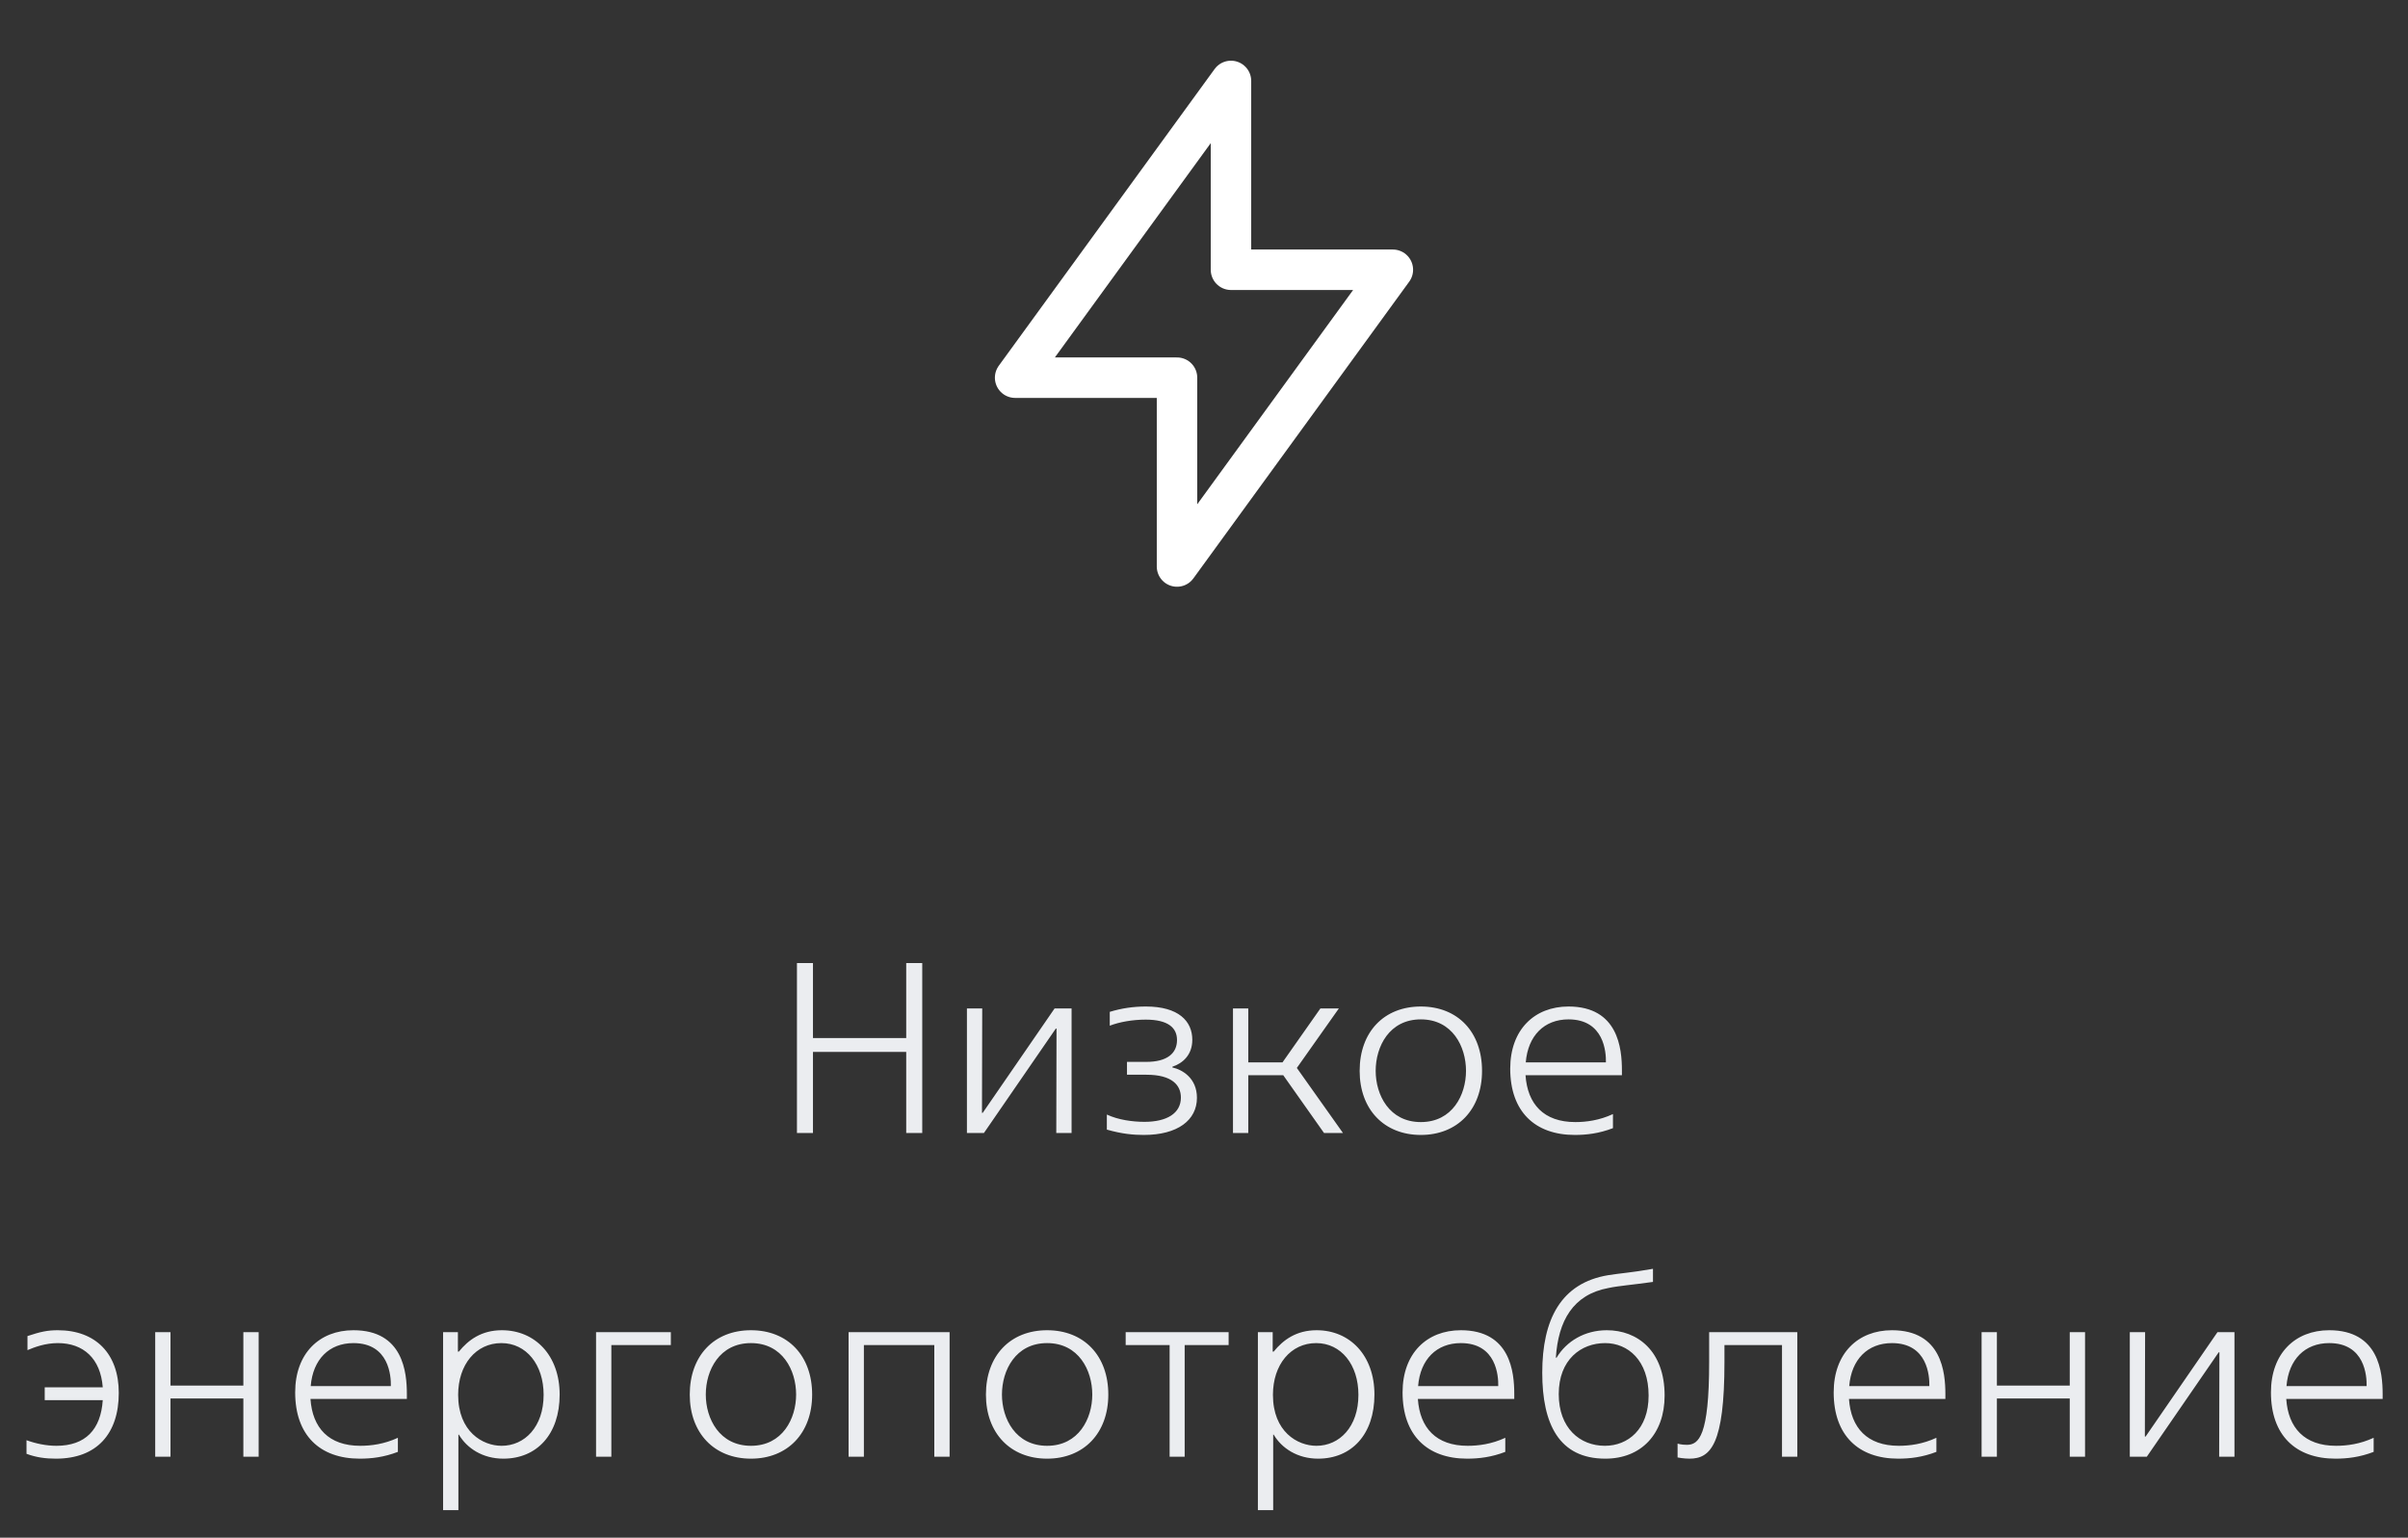 <?xml version="1.0" encoding="UTF-8"?> <svg xmlns="http://www.w3.org/2000/svg" width="119" height="76" viewBox="0 0 119 76" fill="none"><rect x="0" y="0" width="119" height="76" fill="#333333" stroke="none"/> <g clip-path="url(#clip0_196_7693)"> <g clip-path="url(#clip1_196_7693)"> <path d="M60.833 4V13.333H68.833L58.166 28V18.667H50.166L60.833 4Z" stroke="white" stroke-width="2" stroke-linecap="round" stroke-linejoin="round"></path> </g> <path d="M39.384 56H40.176V51.992H44.784V56H45.576V47.6H44.784V51.308H40.176V47.6H39.384V56ZM47.784 56H48.624L52.176 50.84H52.212L52.2 56H52.956V49.844H52.116L48.564 55.004H48.528L48.54 49.844H47.784V56ZM56.523 56.096C58.203 56.096 59.151 55.364 59.151 54.26C59.151 53.288 58.431 52.868 57.938 52.76V52.724C58.443 52.556 58.922 52.148 58.922 51.392C58.922 50.468 58.239 49.748 56.63 49.748C56.007 49.748 55.431 49.832 54.843 50.012V50.696C55.31 50.516 55.959 50.396 56.618 50.396C57.734 50.396 58.166 50.804 58.166 51.404C58.166 52.064 57.675 52.484 56.654 52.484H55.694V53.12H56.654C57.938 53.12 58.358 53.648 58.358 54.248C58.358 55.028 57.663 55.448 56.559 55.448C55.971 55.448 55.263 55.352 54.699 55.088V55.832C55.455 56.048 56.019 56.096 56.523 56.096ZM60.932 56H61.688V53.144H63.416L65.432 56H66.368L64.088 52.784L66.164 49.844H65.252L63.38 52.508H61.688V49.844H60.932V56ZM70.216 56.096C72.028 56.096 73.24 54.836 73.24 52.928C73.24 51.008 72.04 49.748 70.216 49.748C68.392 49.748 67.192 51.008 67.192 52.928C67.192 54.836 68.404 56.096 70.216 56.096ZM70.216 55.46C68.656 55.46 67.984 54.116 67.984 52.928C67.984 51.728 68.656 50.384 70.216 50.384C71.776 50.384 72.448 51.728 72.448 52.928C72.448 54.116 71.776 55.46 70.216 55.46ZM80.153 53.144V52.904C80.153 51.836 79.974 49.748 77.513 49.748C75.834 49.748 74.633 50.888 74.633 52.82C74.633 54.932 75.846 56.096 77.826 56.096C78.401 56.096 79.025 56.024 79.71 55.76V55.064C79.037 55.376 78.389 55.46 77.85 55.46C76.29 55.46 75.486 54.572 75.389 53.144H80.153ZM77.513 50.384C79.278 50.384 79.374 52.016 79.362 52.508H75.401C75.51 51.188 76.314 50.384 77.513 50.384ZM2.786 71.46C2.294 71.46 1.766 71.352 1.31 71.184V71.856C1.79 72.036 2.258 72.096 2.762 72.096C4.79 72.096 5.87 70.86 5.87 68.844C5.87 66.912 4.73 65.748 2.858 65.748C2.354 65.748 2.006 65.82 1.358 66.036V66.732C1.694 66.588 2.234 66.384 2.858 66.384C4.118 66.384 4.97 67.14 5.078 68.568H2.21V69.204H5.078C4.982 70.656 4.226 71.46 2.786 71.46ZM7.67 72H8.426V69.12H12.026V72H12.782V65.844H12.026V68.484H8.426V65.844H7.67V72ZM20.107 69.144V68.904C20.107 67.836 19.927 65.748 17.467 65.748C15.787 65.748 14.587 66.888 14.587 68.82C14.587 70.932 15.799 72.096 17.779 72.096C18.355 72.096 18.979 72.024 19.663 71.76V71.064C18.991 71.376 18.343 71.46 17.803 71.46C16.243 71.46 15.439 70.572 15.343 69.144H20.107ZM17.467 66.384C19.231 66.384 19.327 68.016 19.315 68.508H15.355C15.463 67.188 16.267 66.384 17.467 66.384ZM22.653 70.908H22.677C23.073 71.58 23.853 72.096 24.873 72.096C26.529 72.096 27.657 70.896 27.657 68.928C27.657 66.996 26.445 65.748 24.801 65.748C23.793 65.748 23.145 66.228 22.677 66.804H22.629V65.844H21.897V74.64H22.653V70.908ZM24.789 71.46C23.853 71.46 22.641 70.764 22.641 68.94C22.641 67.452 23.517 66.384 24.777 66.384C26.013 66.384 26.865 67.452 26.865 68.94C26.865 70.524 25.929 71.46 24.789 71.46ZM29.456 72H30.212V66.48H33.152V65.844H29.456V72ZM37.111 72.096C38.923 72.096 40.135 70.836 40.135 68.928C40.135 67.008 38.935 65.748 37.111 65.748C35.287 65.748 34.087 67.008 34.087 68.928C34.087 70.836 35.299 72.096 37.111 72.096ZM37.111 71.46C35.551 71.46 34.879 70.116 34.879 68.928C34.879 67.728 35.551 66.384 37.111 66.384C38.671 66.384 39.343 67.728 39.343 68.928C39.343 70.116 38.671 71.46 37.111 71.46ZM41.936 72H42.692V66.48H46.172V72H46.928V65.844H41.936V72ZM51.747 72.096C53.559 72.096 54.771 70.836 54.771 68.928C54.771 67.008 53.571 65.748 51.747 65.748C49.923 65.748 48.723 67.008 48.723 68.928C48.723 70.836 49.935 72.096 51.747 72.096ZM51.747 71.46C50.187 71.46 49.515 70.116 49.515 68.928C49.515 67.728 50.187 66.384 51.747 66.384C53.307 66.384 53.979 67.728 53.979 68.928C53.979 70.116 53.307 71.46 51.747 71.46ZM57.801 72H58.545V66.48H60.717V65.844H55.629V66.48H57.801V72ZM62.919 70.908H62.943C63.339 71.58 64.119 72.096 65.139 72.096C66.795 72.096 67.923 70.896 67.923 68.928C67.923 66.996 66.711 65.748 65.067 65.748C64.059 65.748 63.411 66.228 62.943 66.804H62.895V65.844H62.163V74.64H62.919V70.908ZM65.055 71.46C64.119 71.46 62.907 70.764 62.907 68.94C62.907 67.452 63.783 66.384 65.043 66.384C66.279 66.384 67.131 67.452 67.131 68.94C67.131 70.524 66.195 71.46 65.055 71.46ZM74.833 69.144V68.904C74.833 67.836 74.653 65.748 72.193 65.748C70.513 65.748 69.313 66.888 69.313 68.82C69.313 70.932 70.525 72.096 72.505 72.096C73.081 72.096 73.705 72.024 74.389 71.76V71.064C73.717 71.376 73.069 71.46 72.529 71.46C70.969 71.46 70.165 70.572 70.069 69.144H74.833ZM72.193 66.384C73.957 66.384 74.053 68.016 74.041 68.508H70.081C70.189 67.188 70.993 66.384 72.193 66.384ZM76.216 67.848C76.216 70.38 77.043 72.096 79.335 72.096C81.1 72.096 82.263 70.884 82.263 68.976C82.263 66.768 80.919 65.748 79.407 65.748C78.316 65.748 77.415 66.288 76.924 67.104H76.888C77.007 65.292 77.728 63.984 79.492 63.66C79.996 63.552 80.68 63.504 81.688 63.36V62.712C80.68 62.892 80.007 62.94 79.492 63.024C77.127 63.408 76.216 65.232 76.216 67.848ZM79.311 71.46C78.076 71.46 77.031 70.584 77.031 68.904C77.031 67.2 78.135 66.384 79.323 66.384C80.451 66.384 81.472 67.236 81.472 68.976C81.472 70.644 80.451 71.46 79.311 71.46ZM83.492 72.096C84.536 72.096 85.22 71.4 85.22 67.32V66.48H88.064V72H88.82V65.844H84.464V67.32C84.464 70.992 83.948 71.412 83.36 71.412C83.072 71.412 82.904 71.352 82.904 71.352V72.036C82.904 72.036 83.192 72.096 83.492 72.096ZM96.138 69.144V68.904C96.138 67.836 95.958 65.748 93.498 65.748C91.818 65.748 90.618 66.888 90.618 68.82C90.618 70.932 91.83 72.096 93.81 72.096C94.386 72.096 95.01 72.024 95.694 71.76V71.064C95.022 71.376 94.374 71.46 93.834 71.46C92.274 71.46 91.47 70.572 91.374 69.144H96.138ZM93.498 66.384C95.262 66.384 95.358 68.016 95.346 68.508H91.386C91.494 67.188 92.298 66.384 93.498 66.384ZM97.928 72H98.684V69.12H102.284V72H103.04V65.844H102.284V68.484H98.684V65.844H97.928V72ZM105.252 72H106.092L109.644 66.84H109.68L109.668 72H110.424V65.844H109.584L106.032 71.004H105.996L106.008 65.844H105.252V72ZM117.747 69.144V68.904C117.747 67.836 117.567 65.748 115.107 65.748C113.427 65.748 112.227 66.888 112.227 68.82C112.227 70.932 113.439 72.096 115.419 72.096C115.995 72.096 116.619 72.024 117.303 71.76V71.064C116.631 71.376 115.983 71.46 115.443 71.46C113.883 71.46 113.079 70.572 112.983 69.144H117.747ZM115.107 66.384C116.871 66.384 116.967 68.016 116.955 68.508H112.995C113.103 67.188 113.907 66.384 115.107 66.384Z" fill="#EBEDF0"></path> </g> <defs> <clipPath id="clip0_196_7693"> <rect width="118" height="76" fill="white" transform="translate(0.5)"></rect> </clipPath> <clipPath id="clip1_196_7693"> <rect width="32" height="32" fill="white" transform="translate(43.5)"></rect> </clipPath> </defs> </svg> 